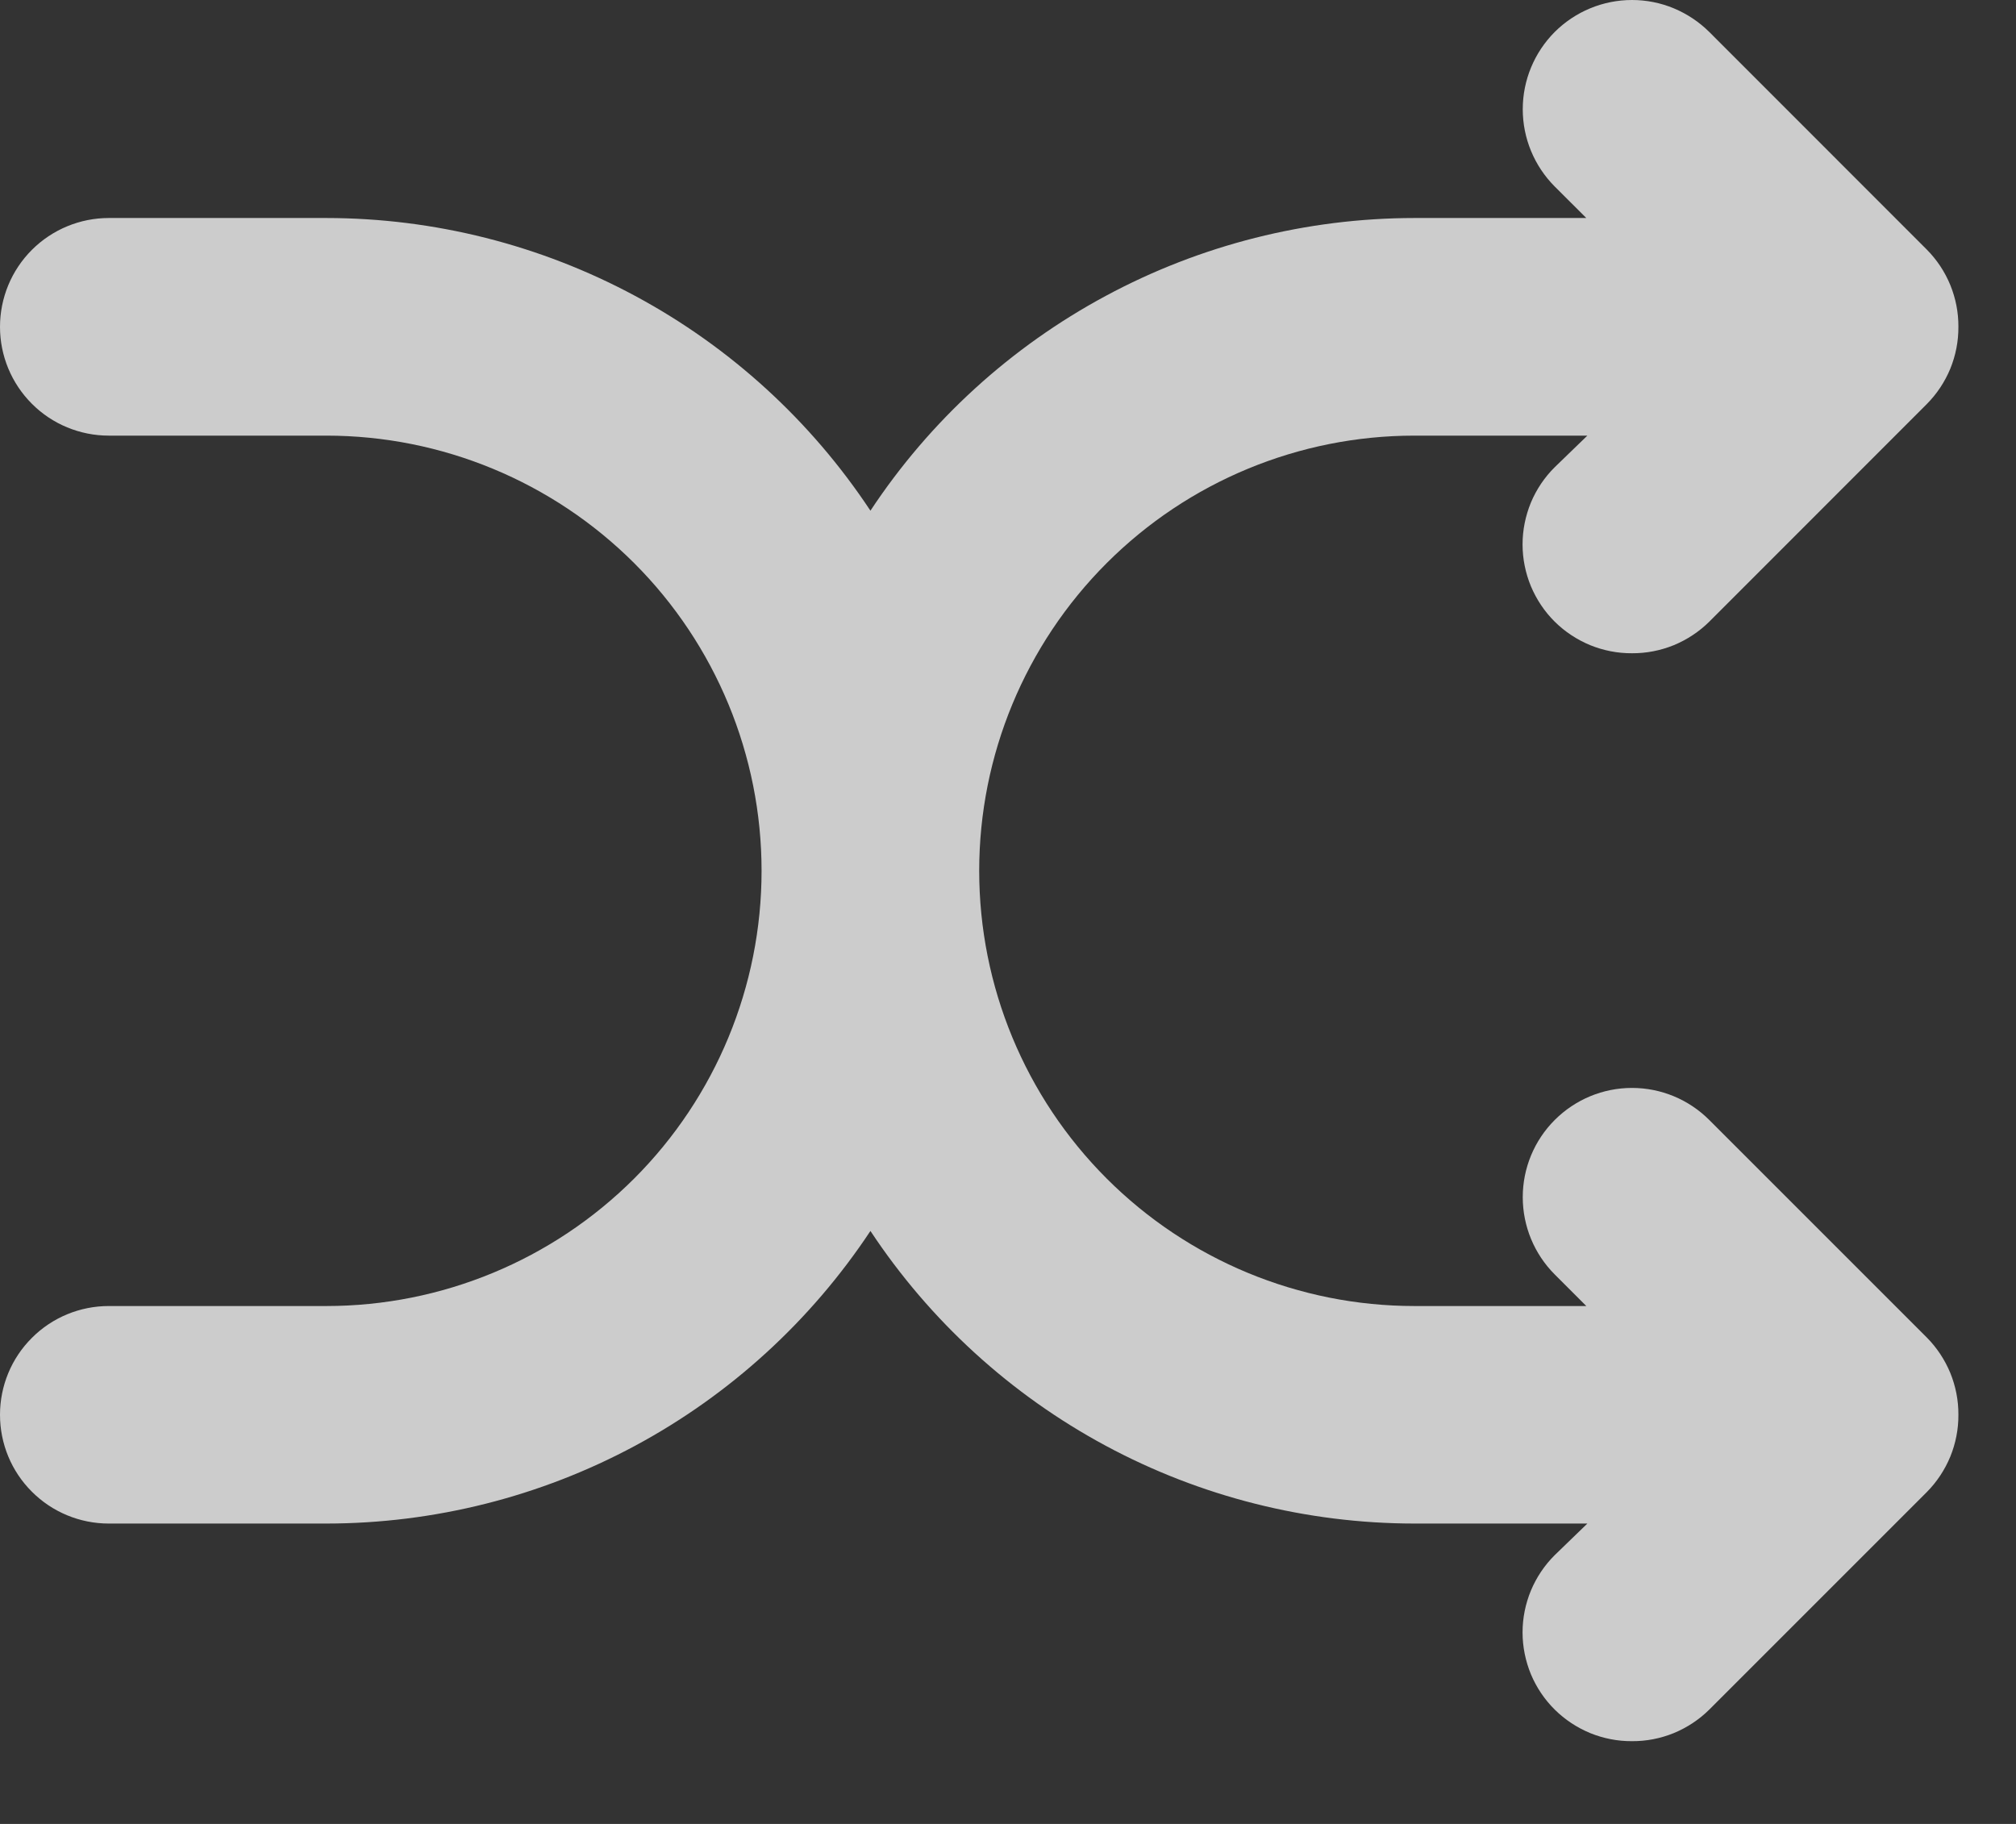 <svg width="21" height="19" viewBox="0 0 21 19" fill="none" xmlns="http://www.w3.org/2000/svg">
<rect x="0" y="0" width="21" height="19" fill="#333333" stroke="none"/>
<path opacity="0.75" d="M17.805 11.667C17.591 11.453 17.302 11.333 17 11.333C16.698 11.333 16.409 11.453 16.195 11.667C15.982 11.88 15.862 12.169 15.862 12.471C15.862 12.773 15.982 13.063 16.195 13.276L16.524 13.605H14.733C13.531 13.605 12.378 13.127 11.528 12.277C10.678 11.427 10.2 10.274 10.2 9.071C10.2 7.869 10.678 6.716 11.528 5.866C12.378 5.016 13.531 4.538 14.733 4.538H16.535L16.195 4.867C16.089 4.972 16.005 5.097 15.947 5.235C15.89 5.374 15.86 5.522 15.86 5.671C15.86 5.821 15.89 5.969 15.947 6.107C16.005 6.245 16.089 6.371 16.195 6.476C16.301 6.581 16.427 6.664 16.565 6.721C16.703 6.777 16.851 6.806 17 6.805C17.149 6.806 17.297 6.777 17.435 6.721C17.573 6.664 17.699 6.581 17.805 6.476L20.071 4.209C20.176 4.103 20.259 3.978 20.316 3.84C20.372 3.702 20.401 3.554 20.4 3.405C20.401 3.255 20.372 3.108 20.316 2.97C20.259 2.831 20.176 2.706 20.071 2.6L17.805 0.333C17.699 0.228 17.573 0.144 17.436 0.087C17.297 0.029 17.149 0 17 0C16.698 0 16.409 0.12 16.195 0.333C15.982 0.547 15.862 0.836 15.862 1.138C15.862 1.44 15.982 1.729 16.195 1.943L16.524 2.271H14.733C13.611 2.272 12.505 2.551 11.517 3.083C10.528 3.615 9.686 4.383 9.067 5.32C8.447 4.383 7.606 3.615 6.617 3.083C5.628 2.551 4.523 2.272 3.4 2.271H1.133C0.833 2.271 0.544 2.391 0.332 2.603C0.119 2.816 0 3.104 0 3.405C0 3.705 0.119 3.993 0.332 4.206C0.544 4.419 0.833 4.538 1.133 4.538H3.4C4.602 4.538 5.755 5.016 6.606 5.866C7.456 6.716 7.933 7.869 7.933 9.071C7.933 10.274 7.456 11.427 6.606 12.277C5.755 13.127 4.602 13.605 3.4 13.605H1.133C0.833 13.605 0.544 13.724 0.332 13.937C0.119 14.149 0 14.437 0 14.738C0 15.039 0.119 15.327 0.332 15.539C0.544 15.752 0.833 15.871 1.133 15.871H3.4C4.523 15.87 5.628 15.592 6.617 15.06C7.606 14.528 8.447 13.759 9.067 12.823C9.686 13.759 10.528 14.528 11.517 15.06C12.505 15.592 13.611 15.87 14.733 15.871H16.535L16.195 16.2C16.089 16.305 16.005 16.431 15.947 16.569C15.89 16.707 15.86 16.855 15.86 17.005C15.86 17.154 15.89 17.302 15.947 17.441C16.005 17.579 16.089 17.704 16.195 17.809C16.301 17.914 16.427 17.997 16.565 18.054C16.703 18.11 16.851 18.139 17 18.138C17.149 18.139 17.297 18.11 17.435 18.054C17.573 17.997 17.699 17.914 17.805 17.809L20.071 15.543C20.176 15.437 20.259 15.311 20.316 15.173C20.372 15.035 20.401 14.887 20.4 14.738C20.401 14.589 20.372 14.441 20.316 14.303C20.259 14.165 20.176 14.039 20.071 13.933L17.805 11.667Z" fill="white"/>
</svg>
